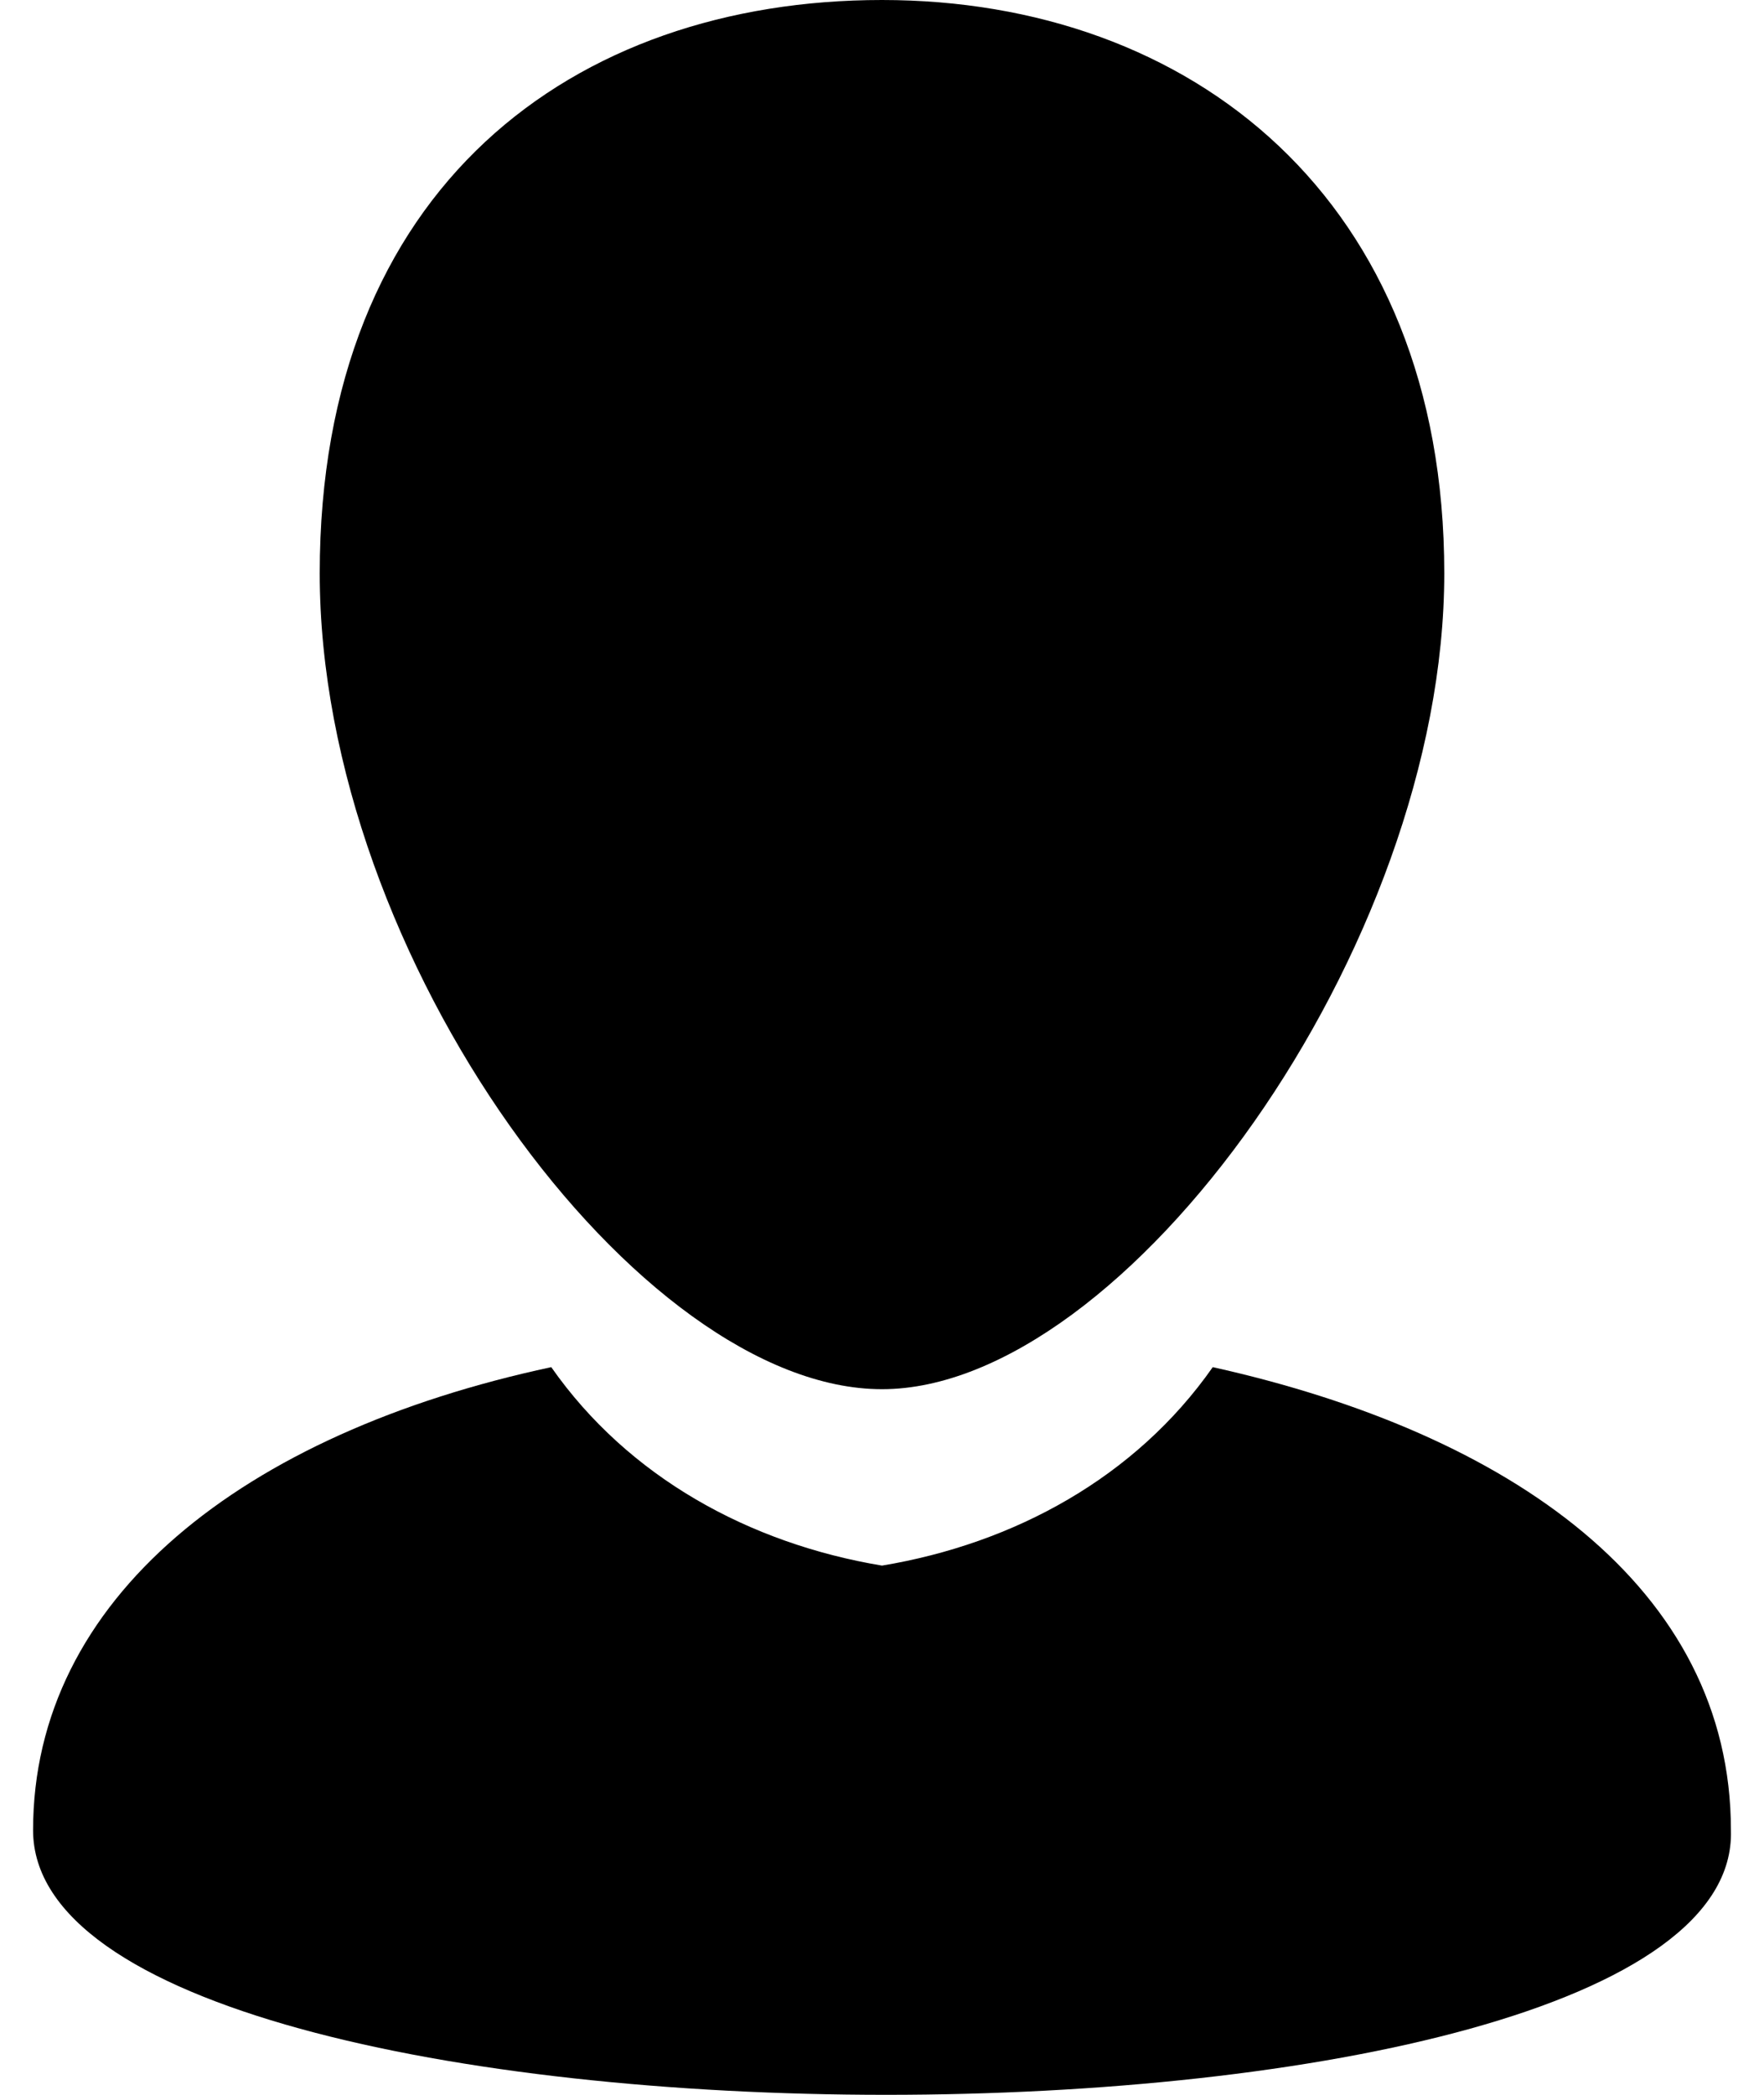 <?xml version="1.0" encoding="utf-8"?>
<!-- Generator: Adobe Illustrator 22.1.0, SVG Export Plug-In . SVG Version: 6.00 Build 0)  -->
<svg version="1.1" id="Layer_1" xmlns="http://www.w3.org/2000/svg" xmlns:xlink="http://www.w3.org/1999/xlink" x="0px" y="0px"
	 viewBox="0 0 16 19" style="enable-background:new 0 0 16 19;" xml:space="preserve">
<g>
	<path class="oc-icon-indicator" d="M8,0c2.8,0,5.1,1.8,5.1,5.2s-2.9,7.4-5.1,7.4S2.9,8.7,2.9,5.2S5.2,0,8,0z"/>
	<path class="oc-icon-indicator" d="M0.3,16.6c0-2.1,1.9-3.6,4.7-4.2c0.7,1,1.8,1.6,3,1.8c1.2-0.2,2.3-0.8,3-1.8c2.7,0.6,4.7,2,4.7,4.2
		C15.8,19.8,0.3,19.8,0.3,16.6z"/>
</g>
</svg>
